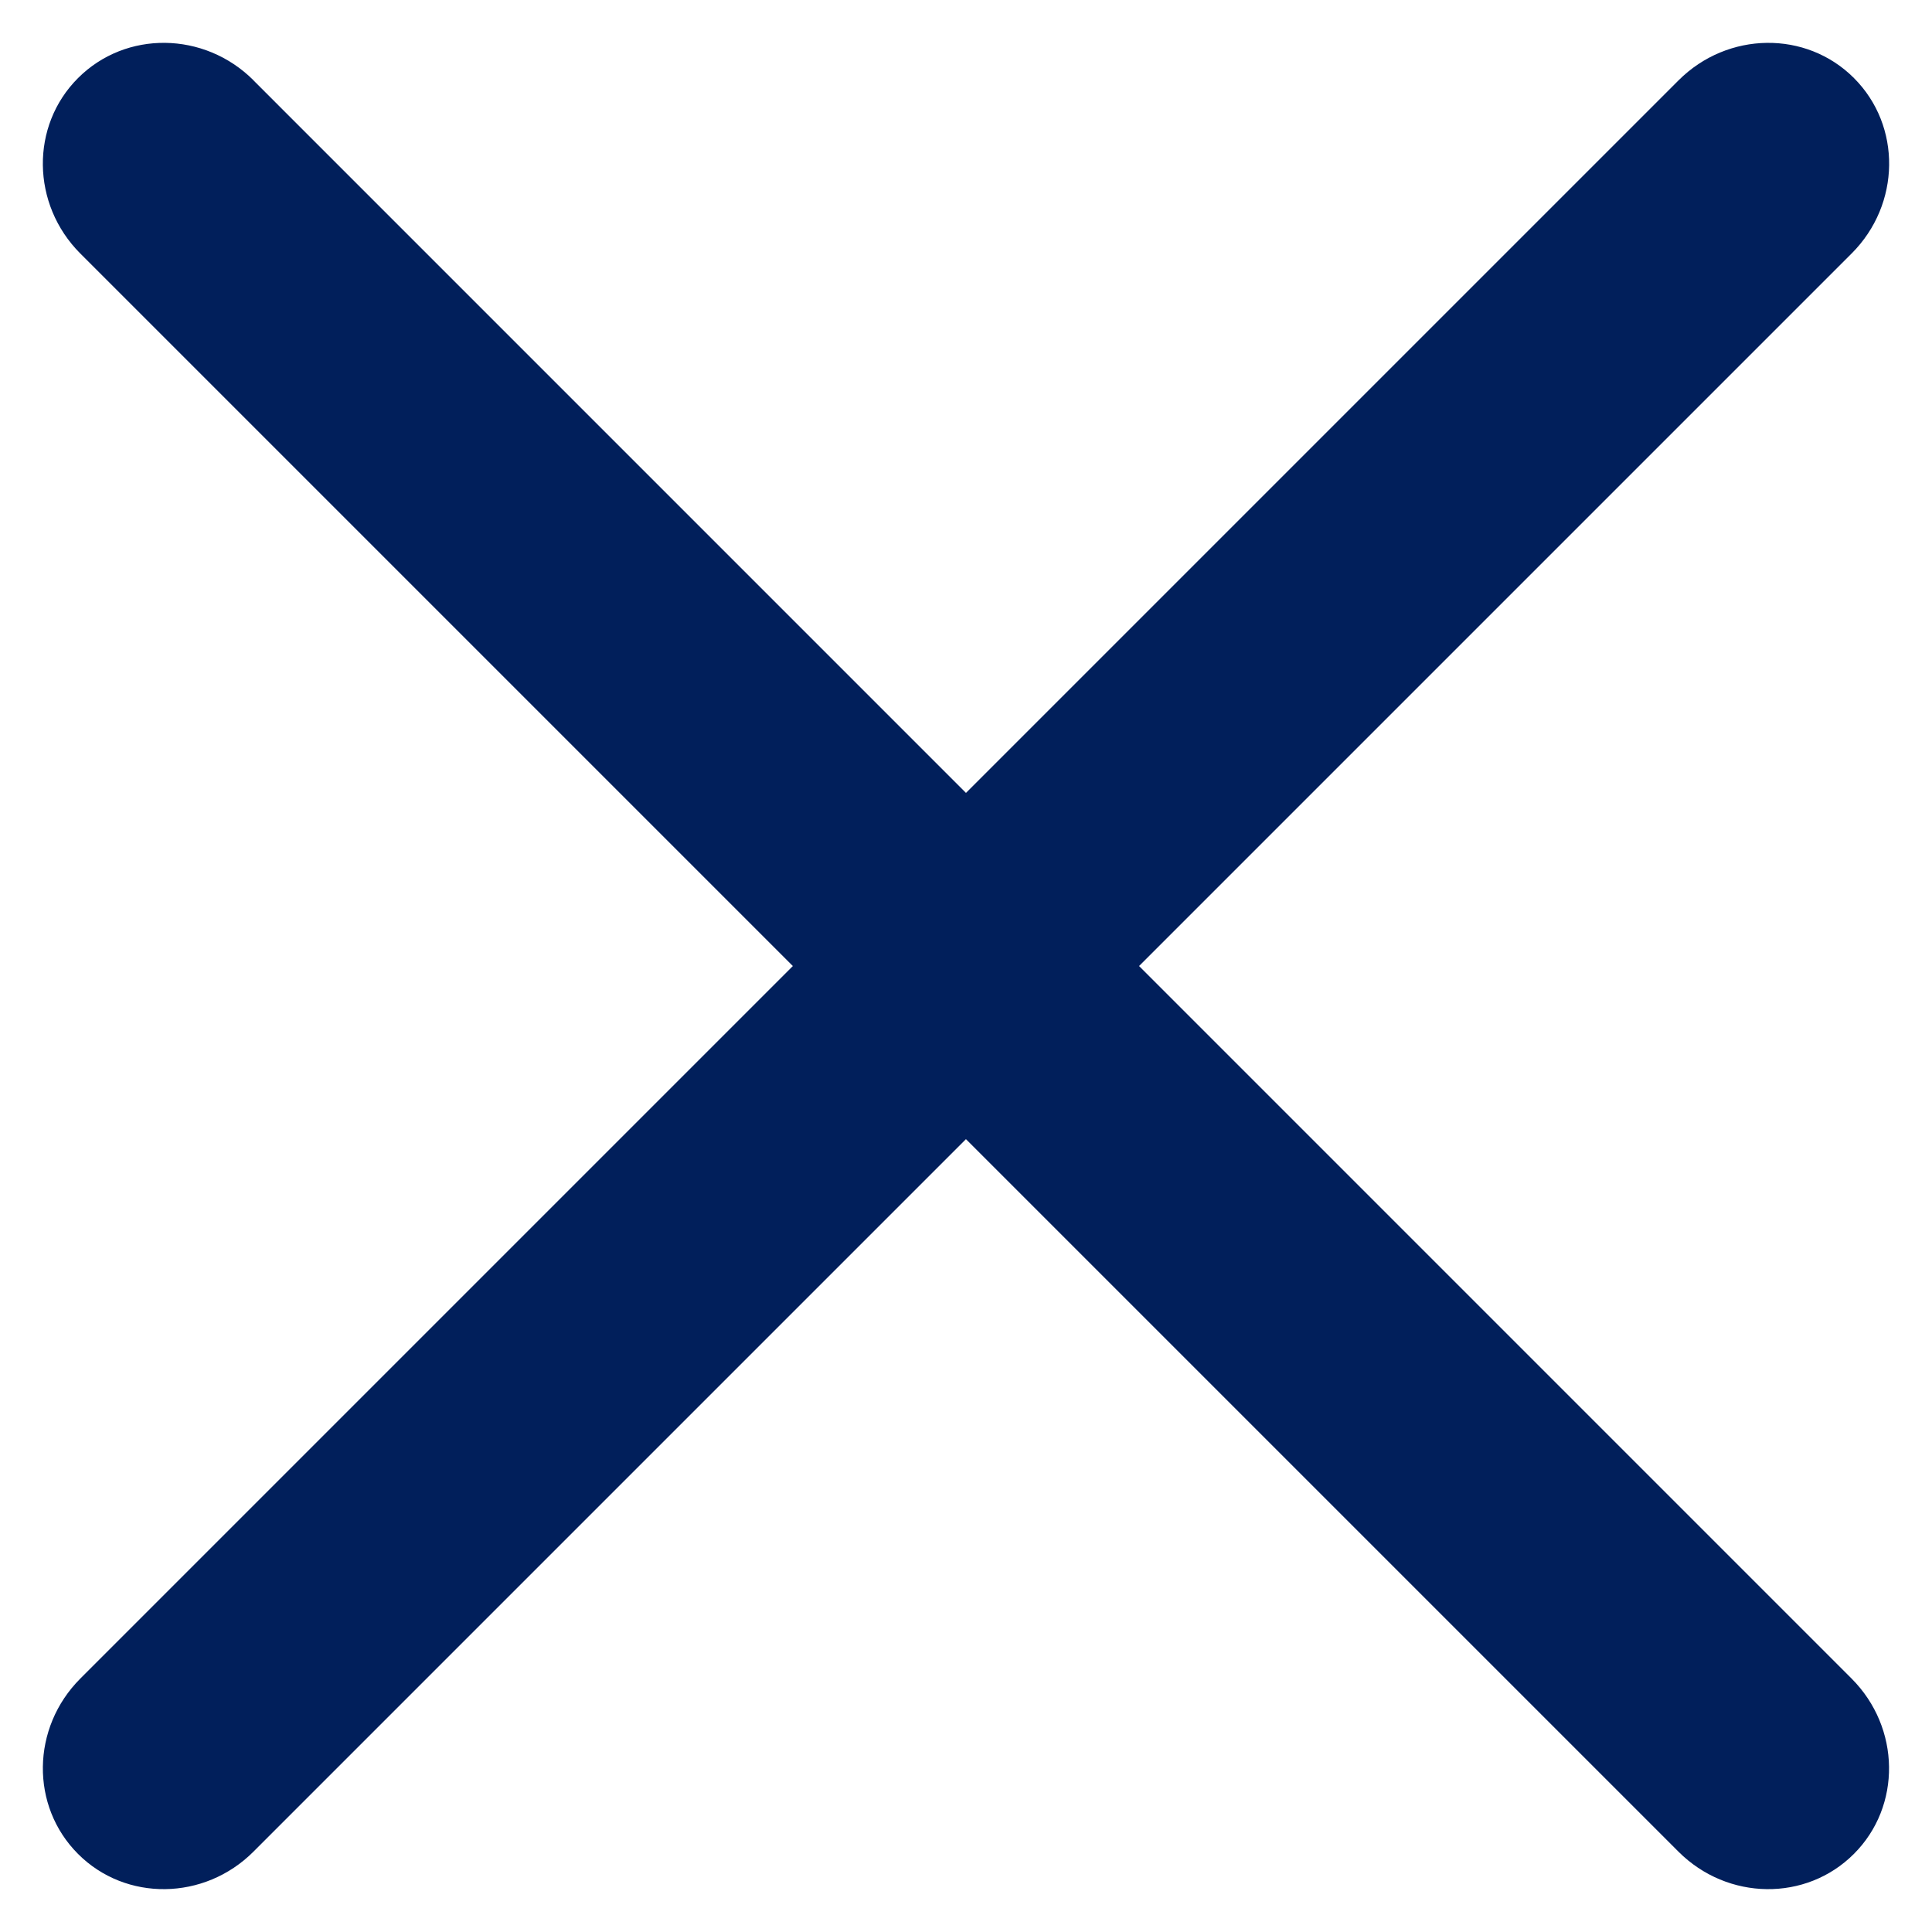 <svg width="20" height="20" xmlns="http://www.w3.org/2000/svg">
  <path d="M19.169 2.623c.507-.508.518-1.32.023-1.815-.494-.495-1.307-.484-1.815.023L.831 17.377c-.507.508-.518 1.32-.023 1.815.494.495 1.307.484 1.815-.023L19.169 2.623zM2.623.83C2.115.324 1.303.313.808.808.313 1.302.324 2.115.83 2.623l16.546 16.546c.508.507 1.32.518 1.815.023.495-.494.484-1.307-.023-1.815L2.623.831z" fill="#011F5B" fill-rule="nonzero"/>
</svg>
